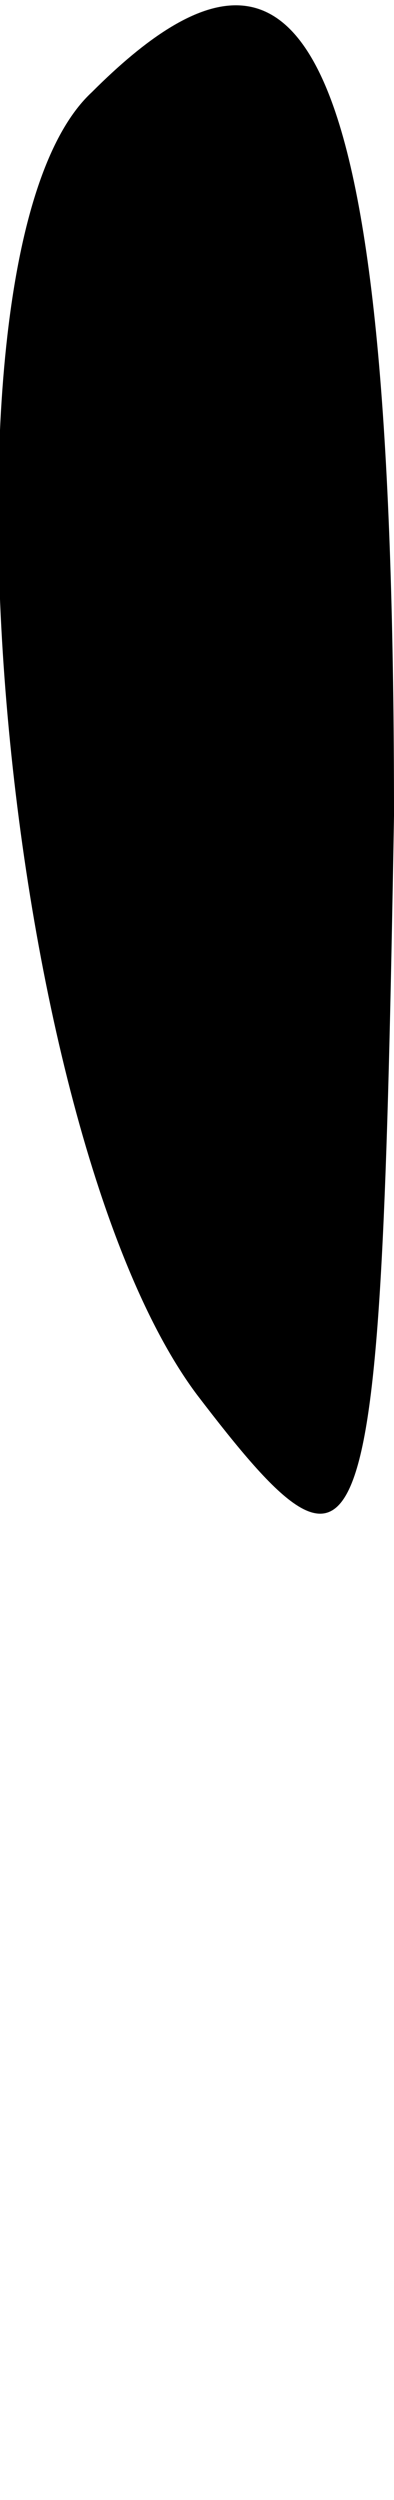 <?xml version="1.0" standalone="no"?>
<!DOCTYPE svg PUBLIC "-//W3C//DTD SVG 20010904//EN"
 "http://www.w3.org/TR/2001/REC-SVG-20010904/DTD/svg10.dtd">
<svg version="1.0" xmlns="http://www.w3.org/2000/svg"
 width="3pt" height="19pt" viewBox="0 0 3 19"
 preserveAspectRatio="xMidYMid meet">
<g transform="translate(0,19) scale(0.1,-0.1)"
fill="#000000" stroke="none">
<path fill="#000000" stroke="none" d="M7 183 c-13 -12 -7 -79 8 -99 13 -17
14 -14 15 44 0 57 -6 72 -23 55z"/>
</g>
</svg>
